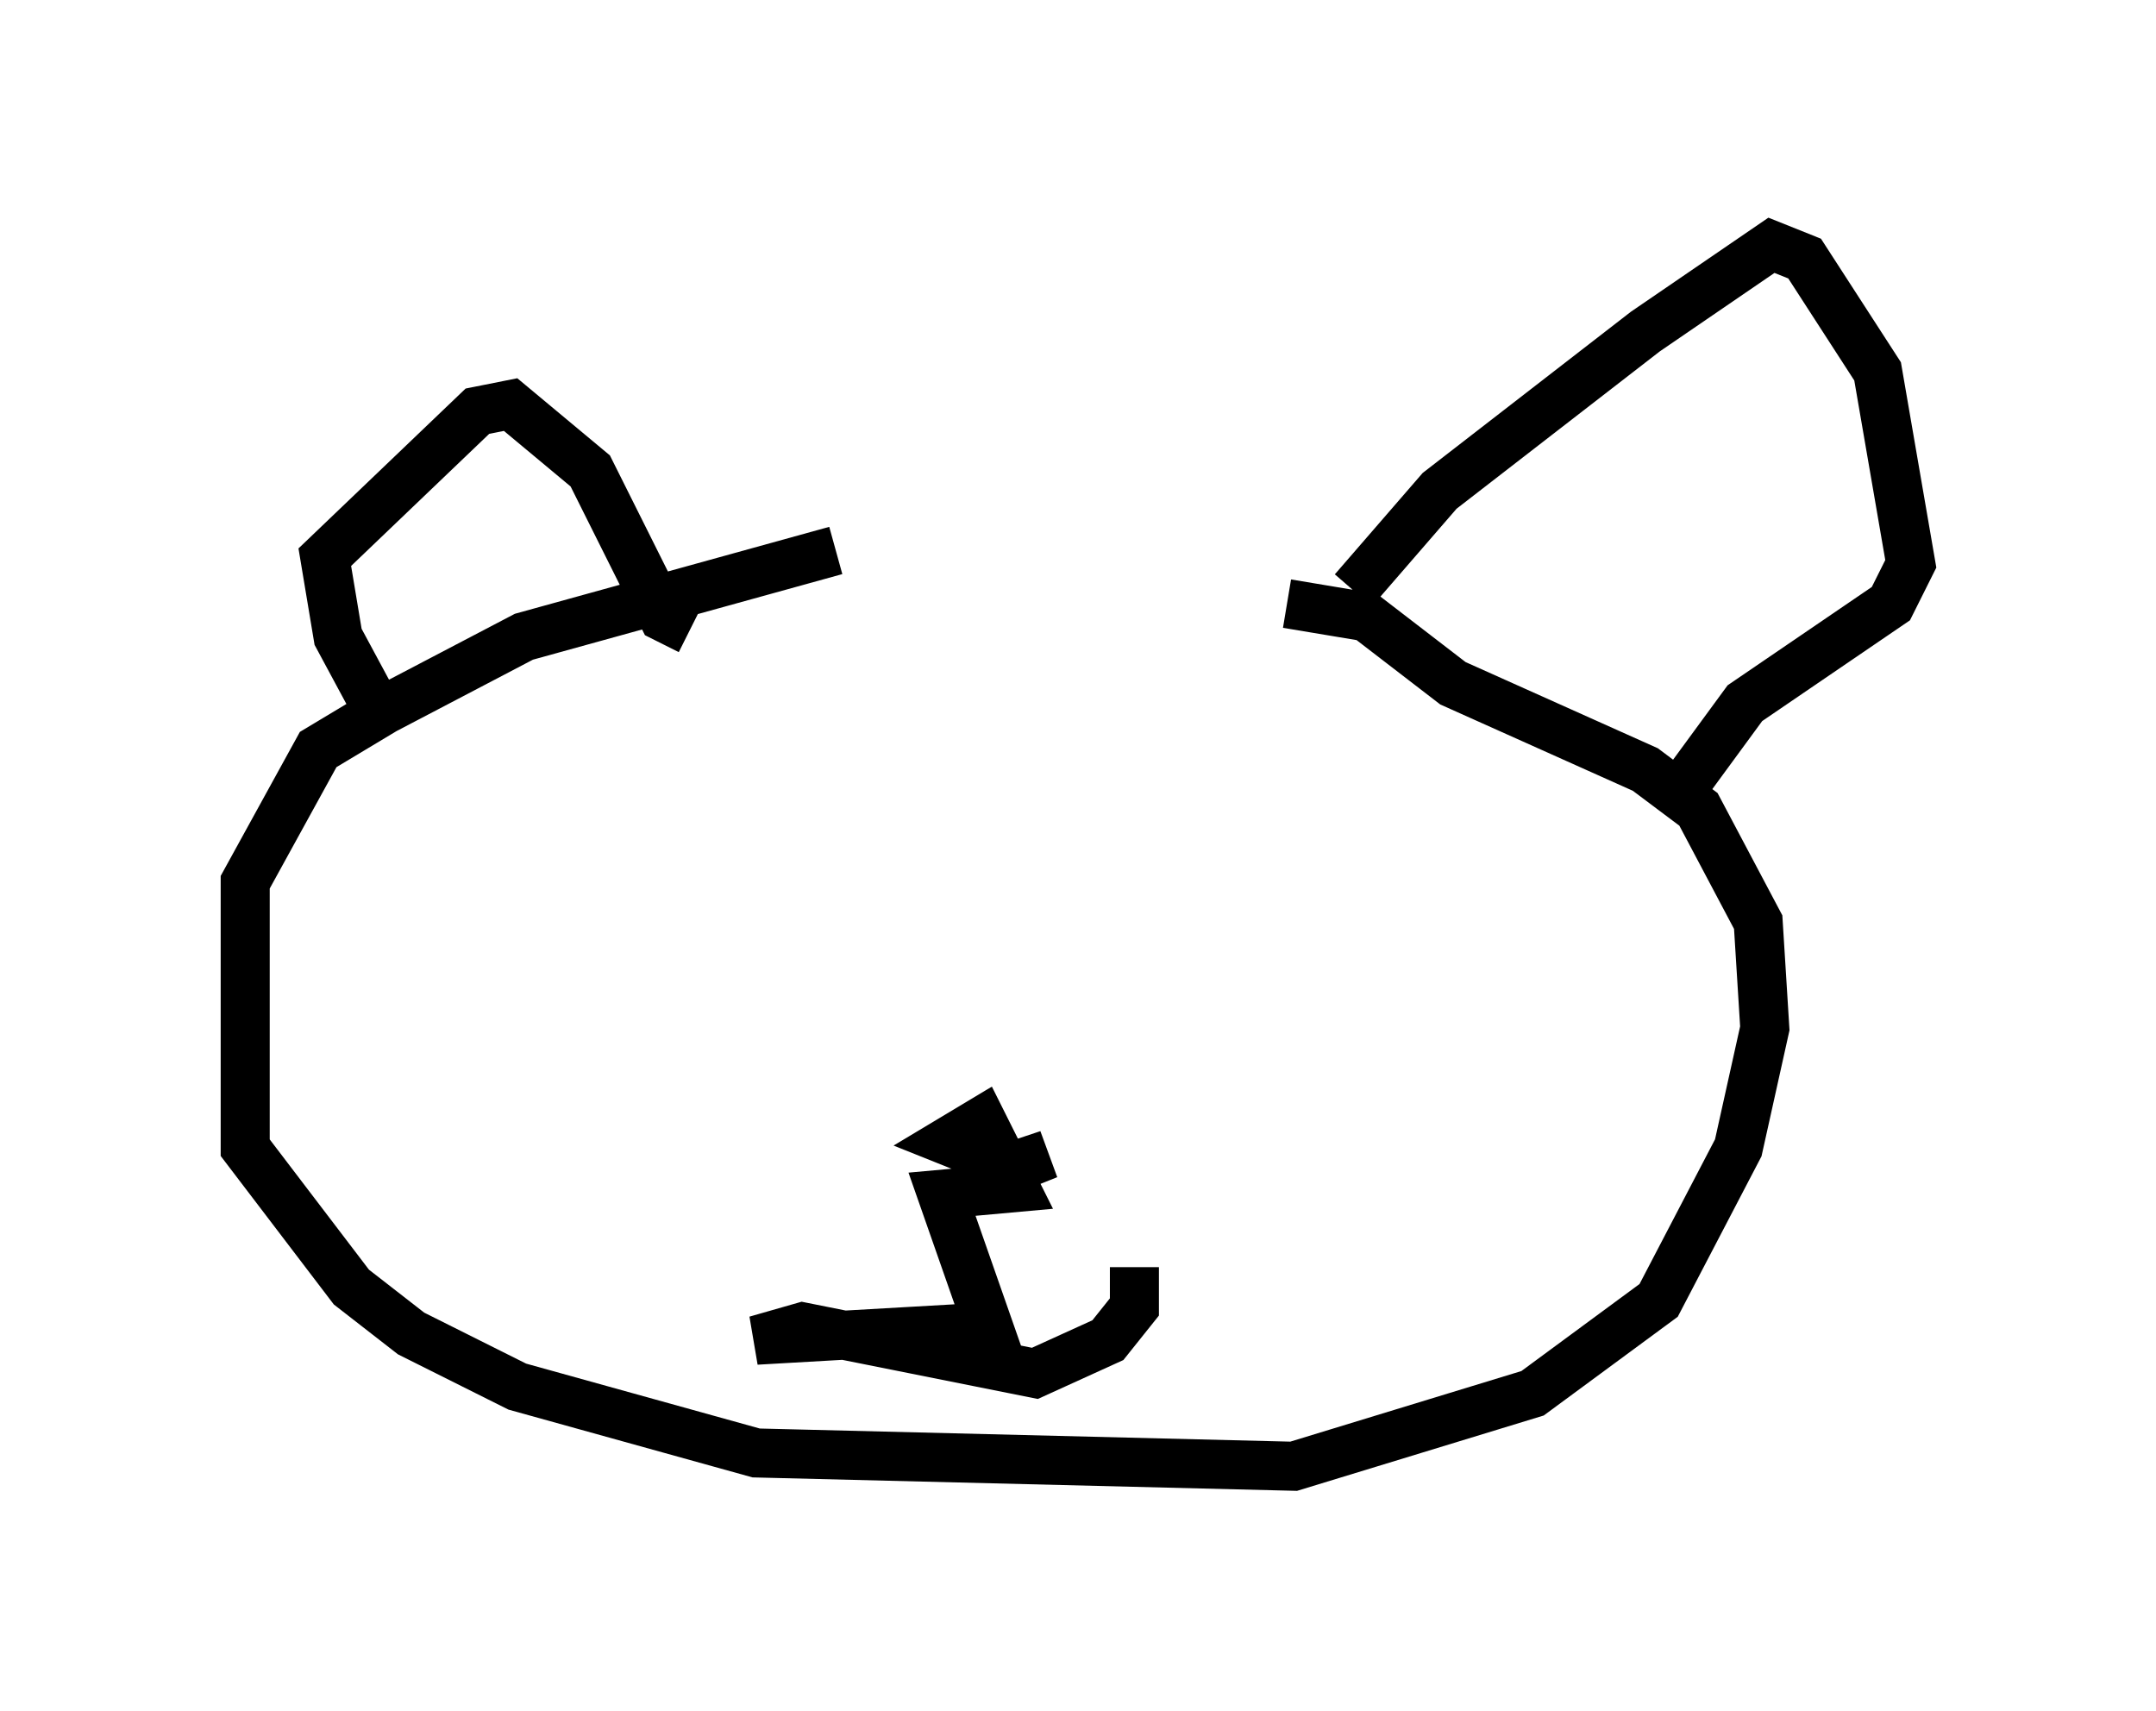 <?xml version="1.0" encoding="utf-8" ?>
<svg baseProfile="full" height="34.898" version="1.1" width="43.964" xmlns="http://www.w3.org/2000/svg" xmlns:ev="http://www.w3.org/2001/xml-events" xmlns:xlink="http://www.w3.org/1999/xlink"><defs /><rect fill="white" height="34.898" width="43.964" x="0" y="0" /><path d="M25.568, 11.225 m-8.525, 0.0 l-6.36, 1.759 -2.842, 1.488 l-1.353, 0.812 -1.488, 2.706 l0.0, 5.413 2.165, 2.842 l1.218, 0.947 2.165, 1.083 l4.871, 1.353 10.961, 0.271 l4.871, -1.488 2.571, -1.894 l1.624, -3.112 0.541, -2.436 l-0.135, -2.165 -1.218, -2.3 l-1.083, -0.812 -3.924, -1.759 l-1.759, -1.353 -1.624, -0.271 m-18.403, 2.436 l-0.947, -1.759 -0.271, -1.624 l3.112, -2.977 0.677, -0.135 l1.624, 1.353 1.488, 2.977 l0.541, 0.271 m13.532, -0.812 l1.759, -2.03 4.195, -3.248 l2.571, -1.759 0.677, 0.271 l1.488, 2.3 0.677, 3.924 l-0.406, 0.812 -2.977, 2.03 l-1.488, 2.03 m-13.532, 8.119 l0.0, -0.677 0.812, -0.271 l-0.677, 0.271 -1.353, -0.541 l0.677, -0.406 0.677, 1.353 l-1.488, 0.135 0.947, 2.706 l-4.736, 0.271 0.947, -0.271 l4.736, 0.947 1.488, -0.677 l0.541, -0.677 0.0, -0.812 m-7.578, -10.013 l0.0, 0.0 " fill="none" stroke="black" stroke-width="1" /></svg>